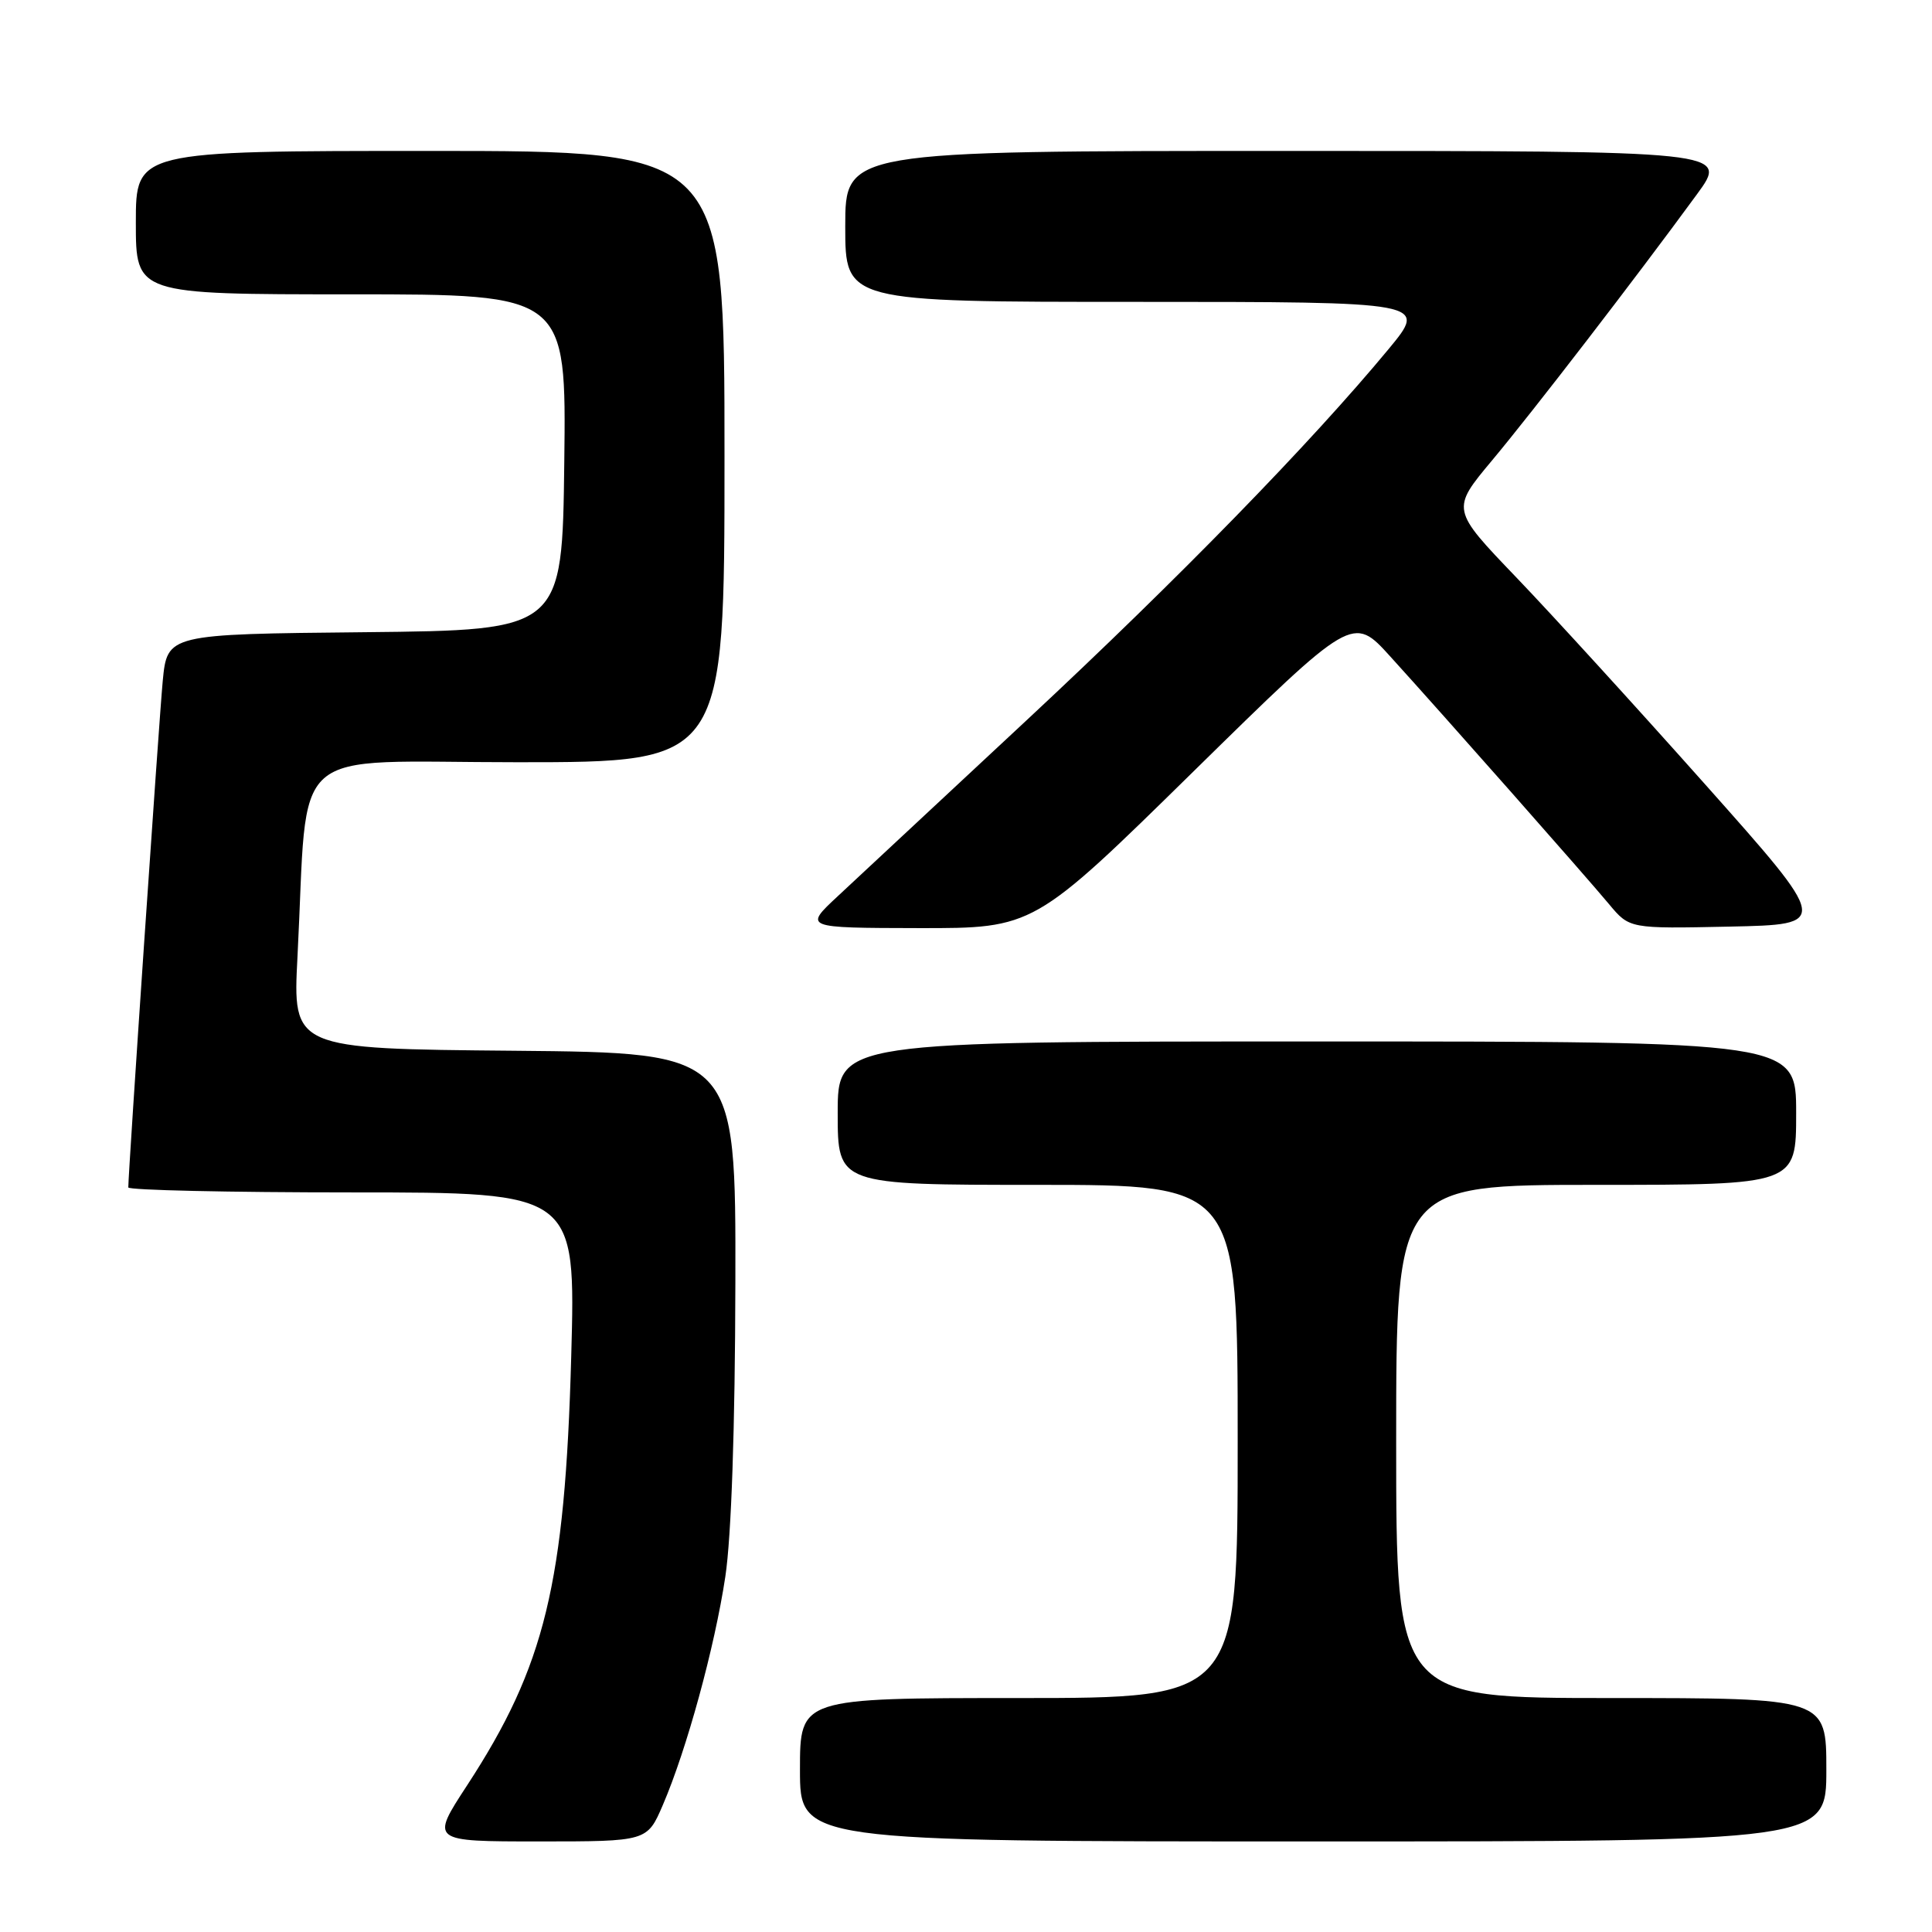 <?xml version="1.0" encoding="UTF-8" standalone="no"?>
<!DOCTYPE svg PUBLIC "-//W3C//DTD SVG 1.1//EN" "http://www.w3.org/Graphics/SVG/1.1/DTD/svg11.dtd" >
<svg xmlns="http://www.w3.org/2000/svg" xmlns:xlink="http://www.w3.org/1999/xlink" version="1.1" viewBox="0 0 256 256">
 <g >
 <path fill="currentColor"
d=" M 87.83 239.17 C 90.99 231.82 94.70 218.28 96.11 208.91 C 96.91 203.61 97.40 189.22 97.44 170.00 C 97.50 139.50 97.50 139.50 68.14 139.23 C 38.78 138.97 38.78 138.97 39.42 126.73 C 40.90 98.09 37.60 101.00 68.60 101.00 C 96.00 101.00 96.00 101.00 96.00 60.50 C 96.00 20.00 96.00 20.00 57.00 20.00 C 18.00 20.00 18.00 20.00 18.00 29.50 C 18.00 39.00 18.00 39.00 46.52 39.00 C 75.04 39.00 75.04 39.00 74.77 61.25 C 74.50 83.50 74.50 83.50 48.33 83.77 C 22.16 84.03 22.16 84.03 21.56 90.27 C 21.07 95.47 17.00 155.28 17.00 157.34 C 17.00 157.70 30.34 158.00 46.65 158.00 C 76.29 158.00 76.29 158.00 75.69 179.75 C 74.86 209.89 72.22 220.75 61.88 236.59 C 57.04 244.00 57.04 244.00 71.40 244.00 C 85.75 244.00 85.75 244.00 87.83 239.17 Z  M 242.00 234.50 C 242.00 225.00 242.00 225.00 213.50 225.00 C 185.00 225.00 185.00 225.00 185.00 191.00 C 185.00 157.00 185.00 157.00 211.50 157.00 C 238.00 157.00 238.00 157.00 238.00 147.50 C 238.00 138.00 238.00 138.00 174.50 138.00 C 111.00 138.00 111.00 138.00 111.00 147.50 C 111.00 157.00 111.00 157.00 137.50 157.00 C 164.00 157.00 164.00 157.00 164.00 191.00 C 164.00 225.00 164.00 225.00 135.00 225.00 C 106.00 225.00 106.00 225.00 106.00 234.50 C 106.00 244.00 106.00 244.00 174.00 244.00 C 242.00 244.00 242.00 244.00 242.00 234.50 Z  M 158.11 102.25 C 179.25 81.50 179.25 81.50 184.23 87.00 C 191.52 95.03 210.06 116.03 213.21 119.81 C 215.92 123.06 215.92 123.06 229.19 122.78 C 242.46 122.50 242.46 122.50 226.00 104.00 C 216.95 93.83 205.66 81.45 200.91 76.50 C 192.28 67.50 192.28 67.50 197.71 61.00 C 203.08 54.58 216.69 36.91 224.85 25.75 C 229.06 20.00 229.06 20.00 170.53 20.00 C 112.00 20.00 112.00 20.00 112.00 30.00 C 112.00 40.00 112.00 40.00 150.59 40.00 C 189.17 40.00 189.17 40.00 184.00 46.25 C 173.66 58.73 156.16 76.68 136.08 95.39 C 124.80 105.90 113.53 116.40 111.03 118.73 C 106.50 122.95 106.50 122.95 121.74 122.98 C 136.98 123.00 136.98 123.00 158.11 102.25 Z "/>
</g>
</svg>